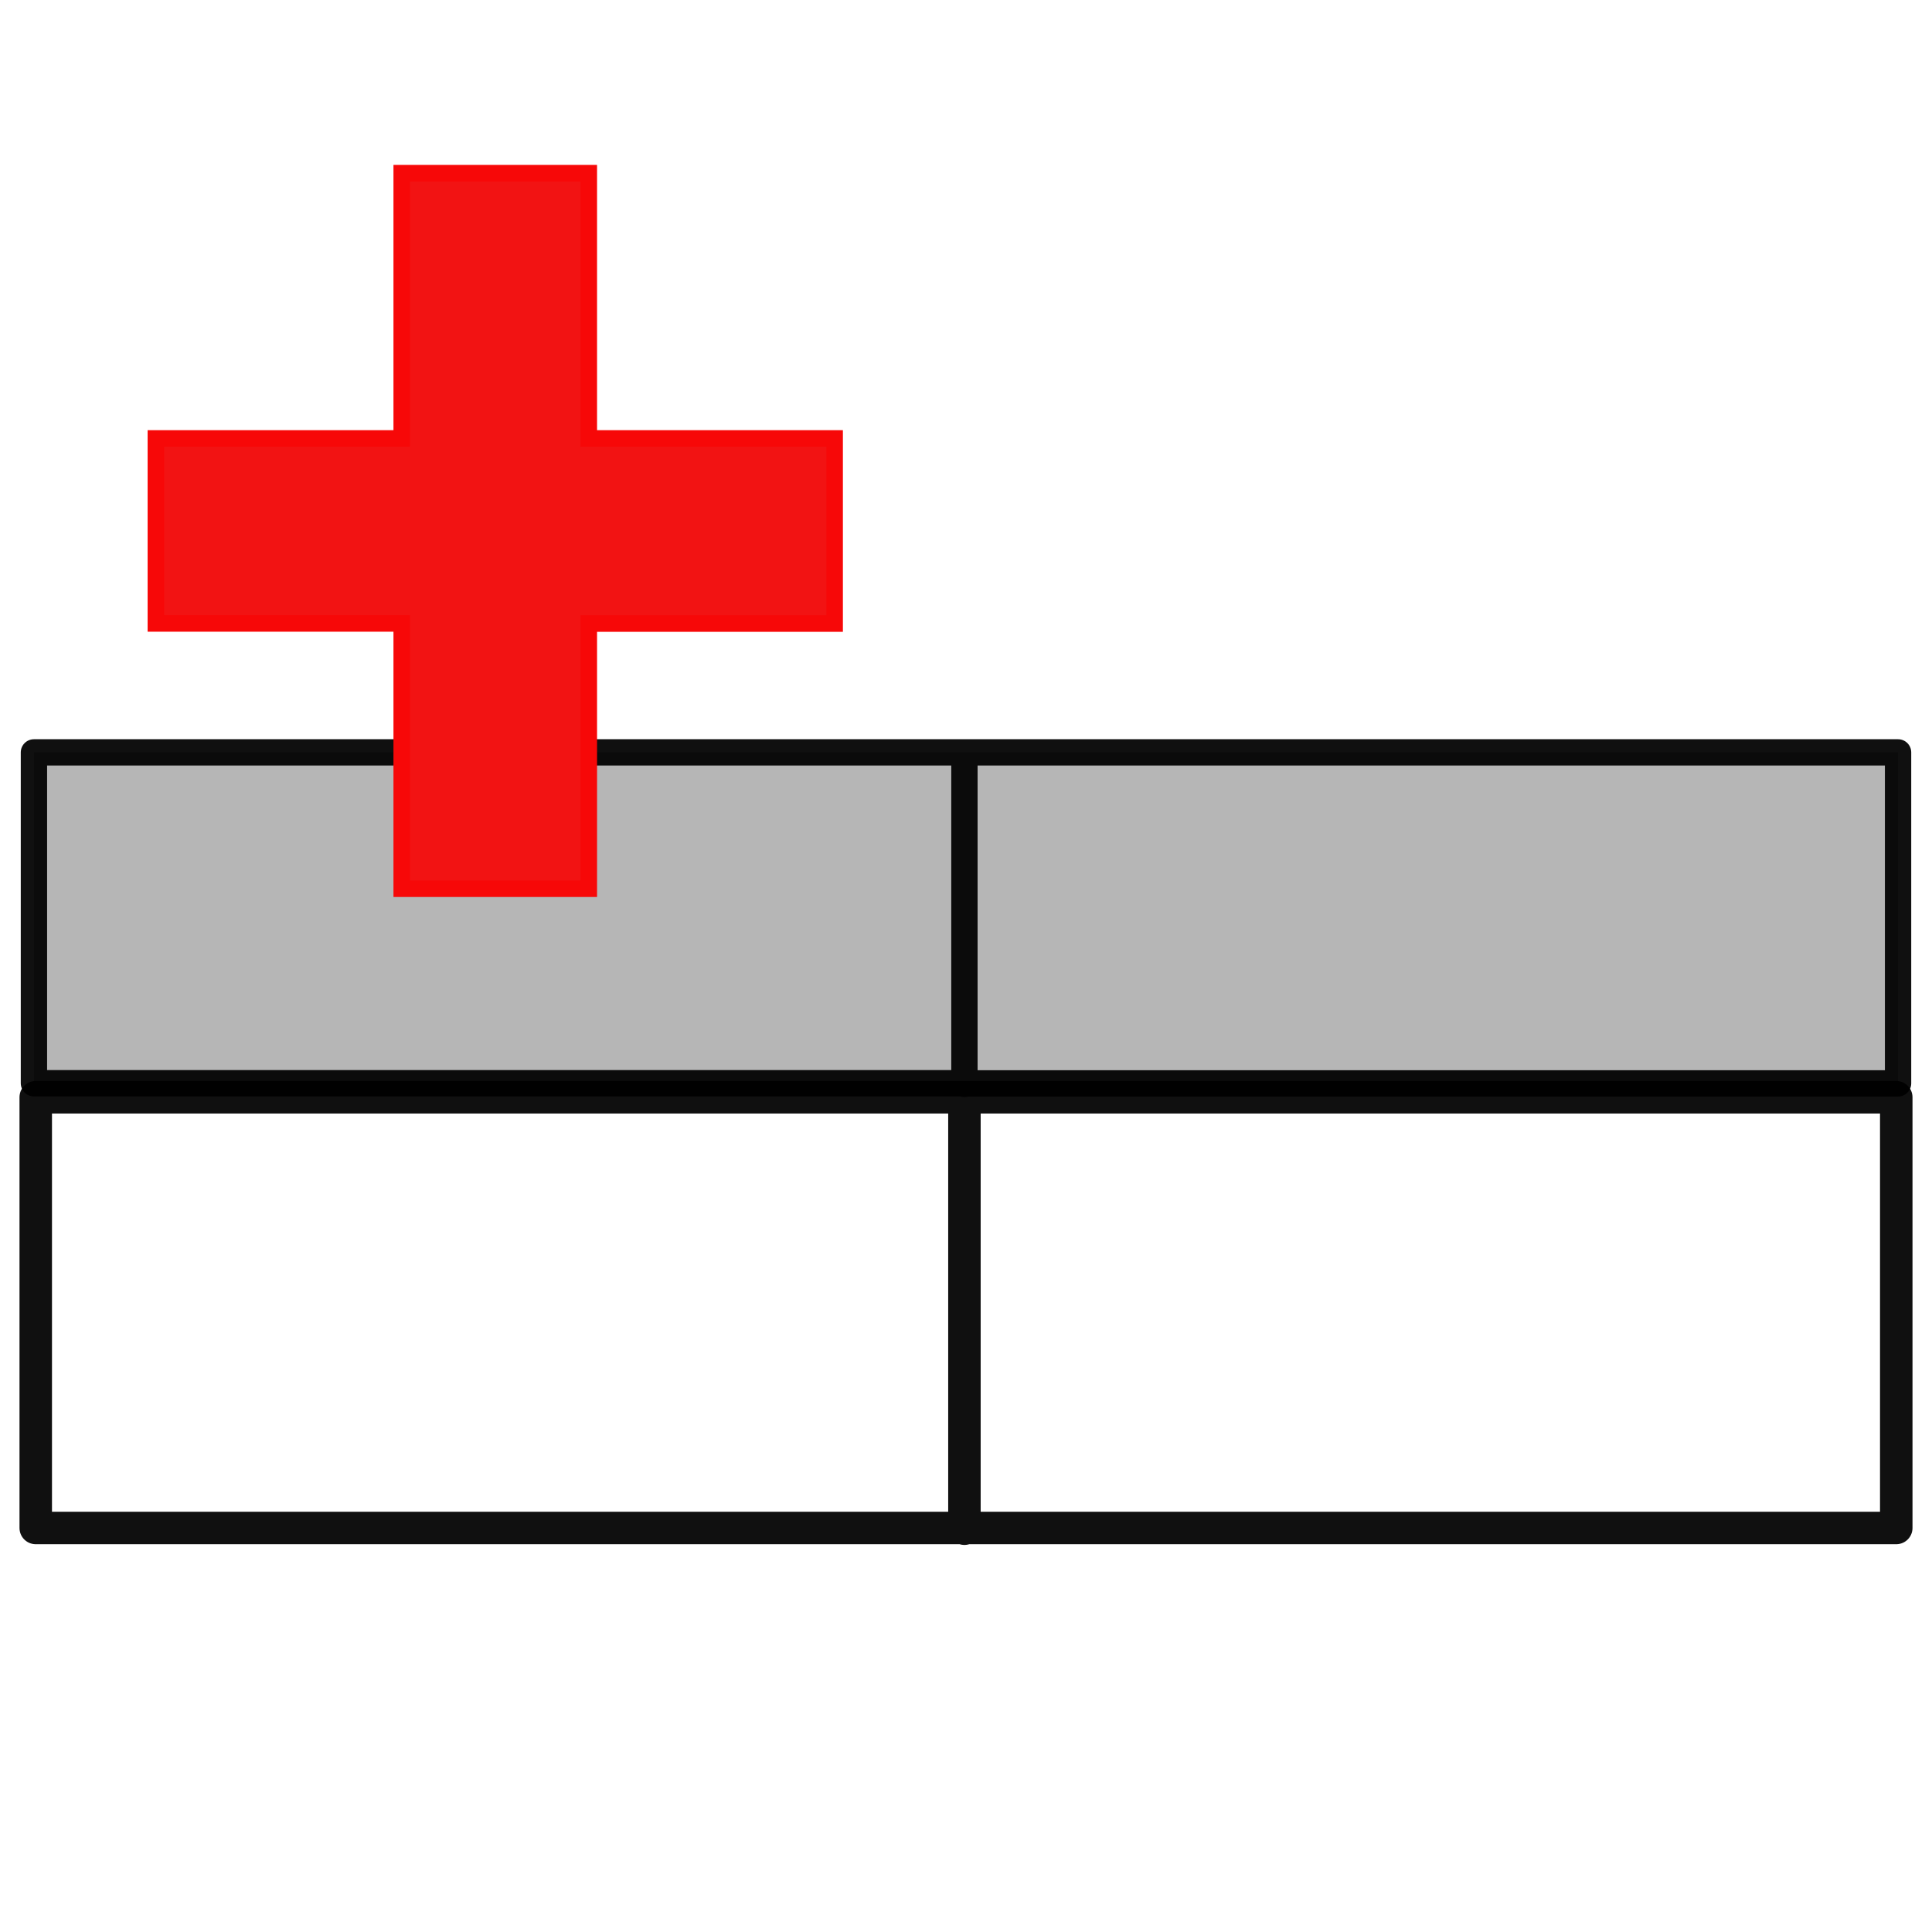 <?xml version="1.0" encoding="UTF-8" standalone="no"?>
<!-- Created with Inkscape (http://www.inkscape.org/) -->

<svg
   xmlns:dc="http://purl.org/dc/elements/1.1/"
   xmlns:cc="http://creativecommons.org/ns#"
   xmlns:rdf="http://www.w3.org/1999/02/22-rdf-syntax-ns#"
   xmlns:svg="http://www.w3.org/2000/svg"
   xmlns="http://www.w3.org/2000/svg"
   xmlns:sodipodi="http://sodipodi.sourceforge.net/DTD/sodipodi-0.dtd"
   xmlns:inkscape="http://www.inkscape.org/namespaces/inkscape"
   width="17.067"
   height="17.067"
   id="svg17560"
   version="1.1"
   inkscape:version="0.92.1 r15371"
   viewBox="0 0 16 16"
   sodipodi:docname="AddAttributeAction.svg"
   inkscape:export-filename="F:\Freeplane\freeplane\resources\images\AddAttributeAction.png"
   inkscape:export-xdpi="90"
   inkscape:export-ydpi="90">
  <defs
     id="defs17562">
    <linearGradient
       id="linearGradient3773">
      <stop
         style="stop-color:#24424c;stop-opacity:1;"
         offset="0"
         id="stop3775" />
      <stop
         style="stop-color:#79dfee;stop-opacity:1;"
         offset="1"
         id="stop3777" />
    </linearGradient>
    <linearGradient
       id="linearGradient8251">
      <stop
         style="stop-color:#000000;stop-opacity:0.251;"
         offset="0"
         id="stop8253" />
      <stop
         style="stop-color:#000000;stop-opacity:0;"
         offset="1"
         id="stop8255" />
    </linearGradient>
    <linearGradient
       id="linearGradient8983">
      <stop
         style="stop-color:#ffffff;stop-opacity:0.373;"
         offset="0"
         id="stop8985" />
      <stop
         style="stop-color:#ffffff;stop-opacity:0.094;"
         offset="1"
         id="stop8987" />
    </linearGradient>
  </defs>
  <sodipodi:namedview
     id="base"
     pagecolor="#ffffff"
     bordercolor="#666666"
     borderopacity="1.0"
     inkscape:pageopacity="0.0"
     inkscape:pageshadow="2"
     inkscape:zoom="5.741014"
     inkscape:cx="68.330868"
     inkscape:cy="-14.231256"
     inkscape:current-layer="layer1"
     showgrid="true"
     inkscape:grid-bbox="true"
     inkscape:document-units="px"
     inkscape:window-width="1680"
     inkscape:window-height="1028"
     inkscape:window-x="1912"
     inkscape:window-y="-8"
     inkscape:window-maximized="1" />
  <g
     id="layer1"
     inkscape:label="Layer 1"
     inkscape:groupmode="layer"
     transform="translate(0,-16)">
    <g
       id="g4515">
      <path
         inkscape:connector-curvature="0"
         sodipodi:nodetypes="ccccccccc"
         id="rect10216-0-5"
         d="M 7.987,24.971 H 0.281 V 22.231 H 7.987 m 0,2.741 h 7.732 v -2.741 h -7.732 v 2.745"
         style="color:#000000;display:inline;overflow:visible;visibility:visible;opacity:0.937;fill:#b1b1b1;fill-opacity:1;fill-rule:evenodd;stroke:#000000;stroke-width:0.218;stroke-linecap:round;stroke-linejoin:round;stroke-miterlimit:4;stroke-dashoffset:0;stroke-opacity:1;marker:none;enable-background:accumulate" />
      <path
         inkscape:connector-curvature="0"
         sodipodi:nodetypes="ccccccccc"
         id="rect10216-8-9-2"
         d="M 7.987,28.654 H 0.296 V 25.087 H 7.987 m 0,3.567 h 7.717 V 25.087 H 7.987 v 3.573"
         style="color:#000000;display:inline;overflow:visible;visibility:visible;opacity:0.937;fill:none;stroke:#000000;stroke-width:0.269;stroke-linecap:round;stroke-linejoin:round;stroke-miterlimit:4;stroke-dashoffset:0;stroke-opacity:1;marker:none;enable-background:accumulate" />
      <rect
         y="16.119"
         x="0.103"
         height="15.763"
         width="15.763"
         id="rect6193-0-23-7-8-2-89-0-36-52-9"
         style="color:#000000;display:inline;overflow:visible;visibility:visible;fill:none;stroke:none;stroke-width:0.85;marker:none;enable-background:accumulate" />
      <path
         style="fill:#f21313;stroke:#f70808;stroke-width:0.137px"
         inkscape:connector-curvature="0"
         id="path3153"
         d="M 3.327,17.434 V 19.631 H 1.291 v 1.532 h 2.036 v 2.197 H 4.876 V 21.164 H 6.912 V 19.631 H 4.876 v -2.197 z" />
    </g>
  </g>
</svg>
